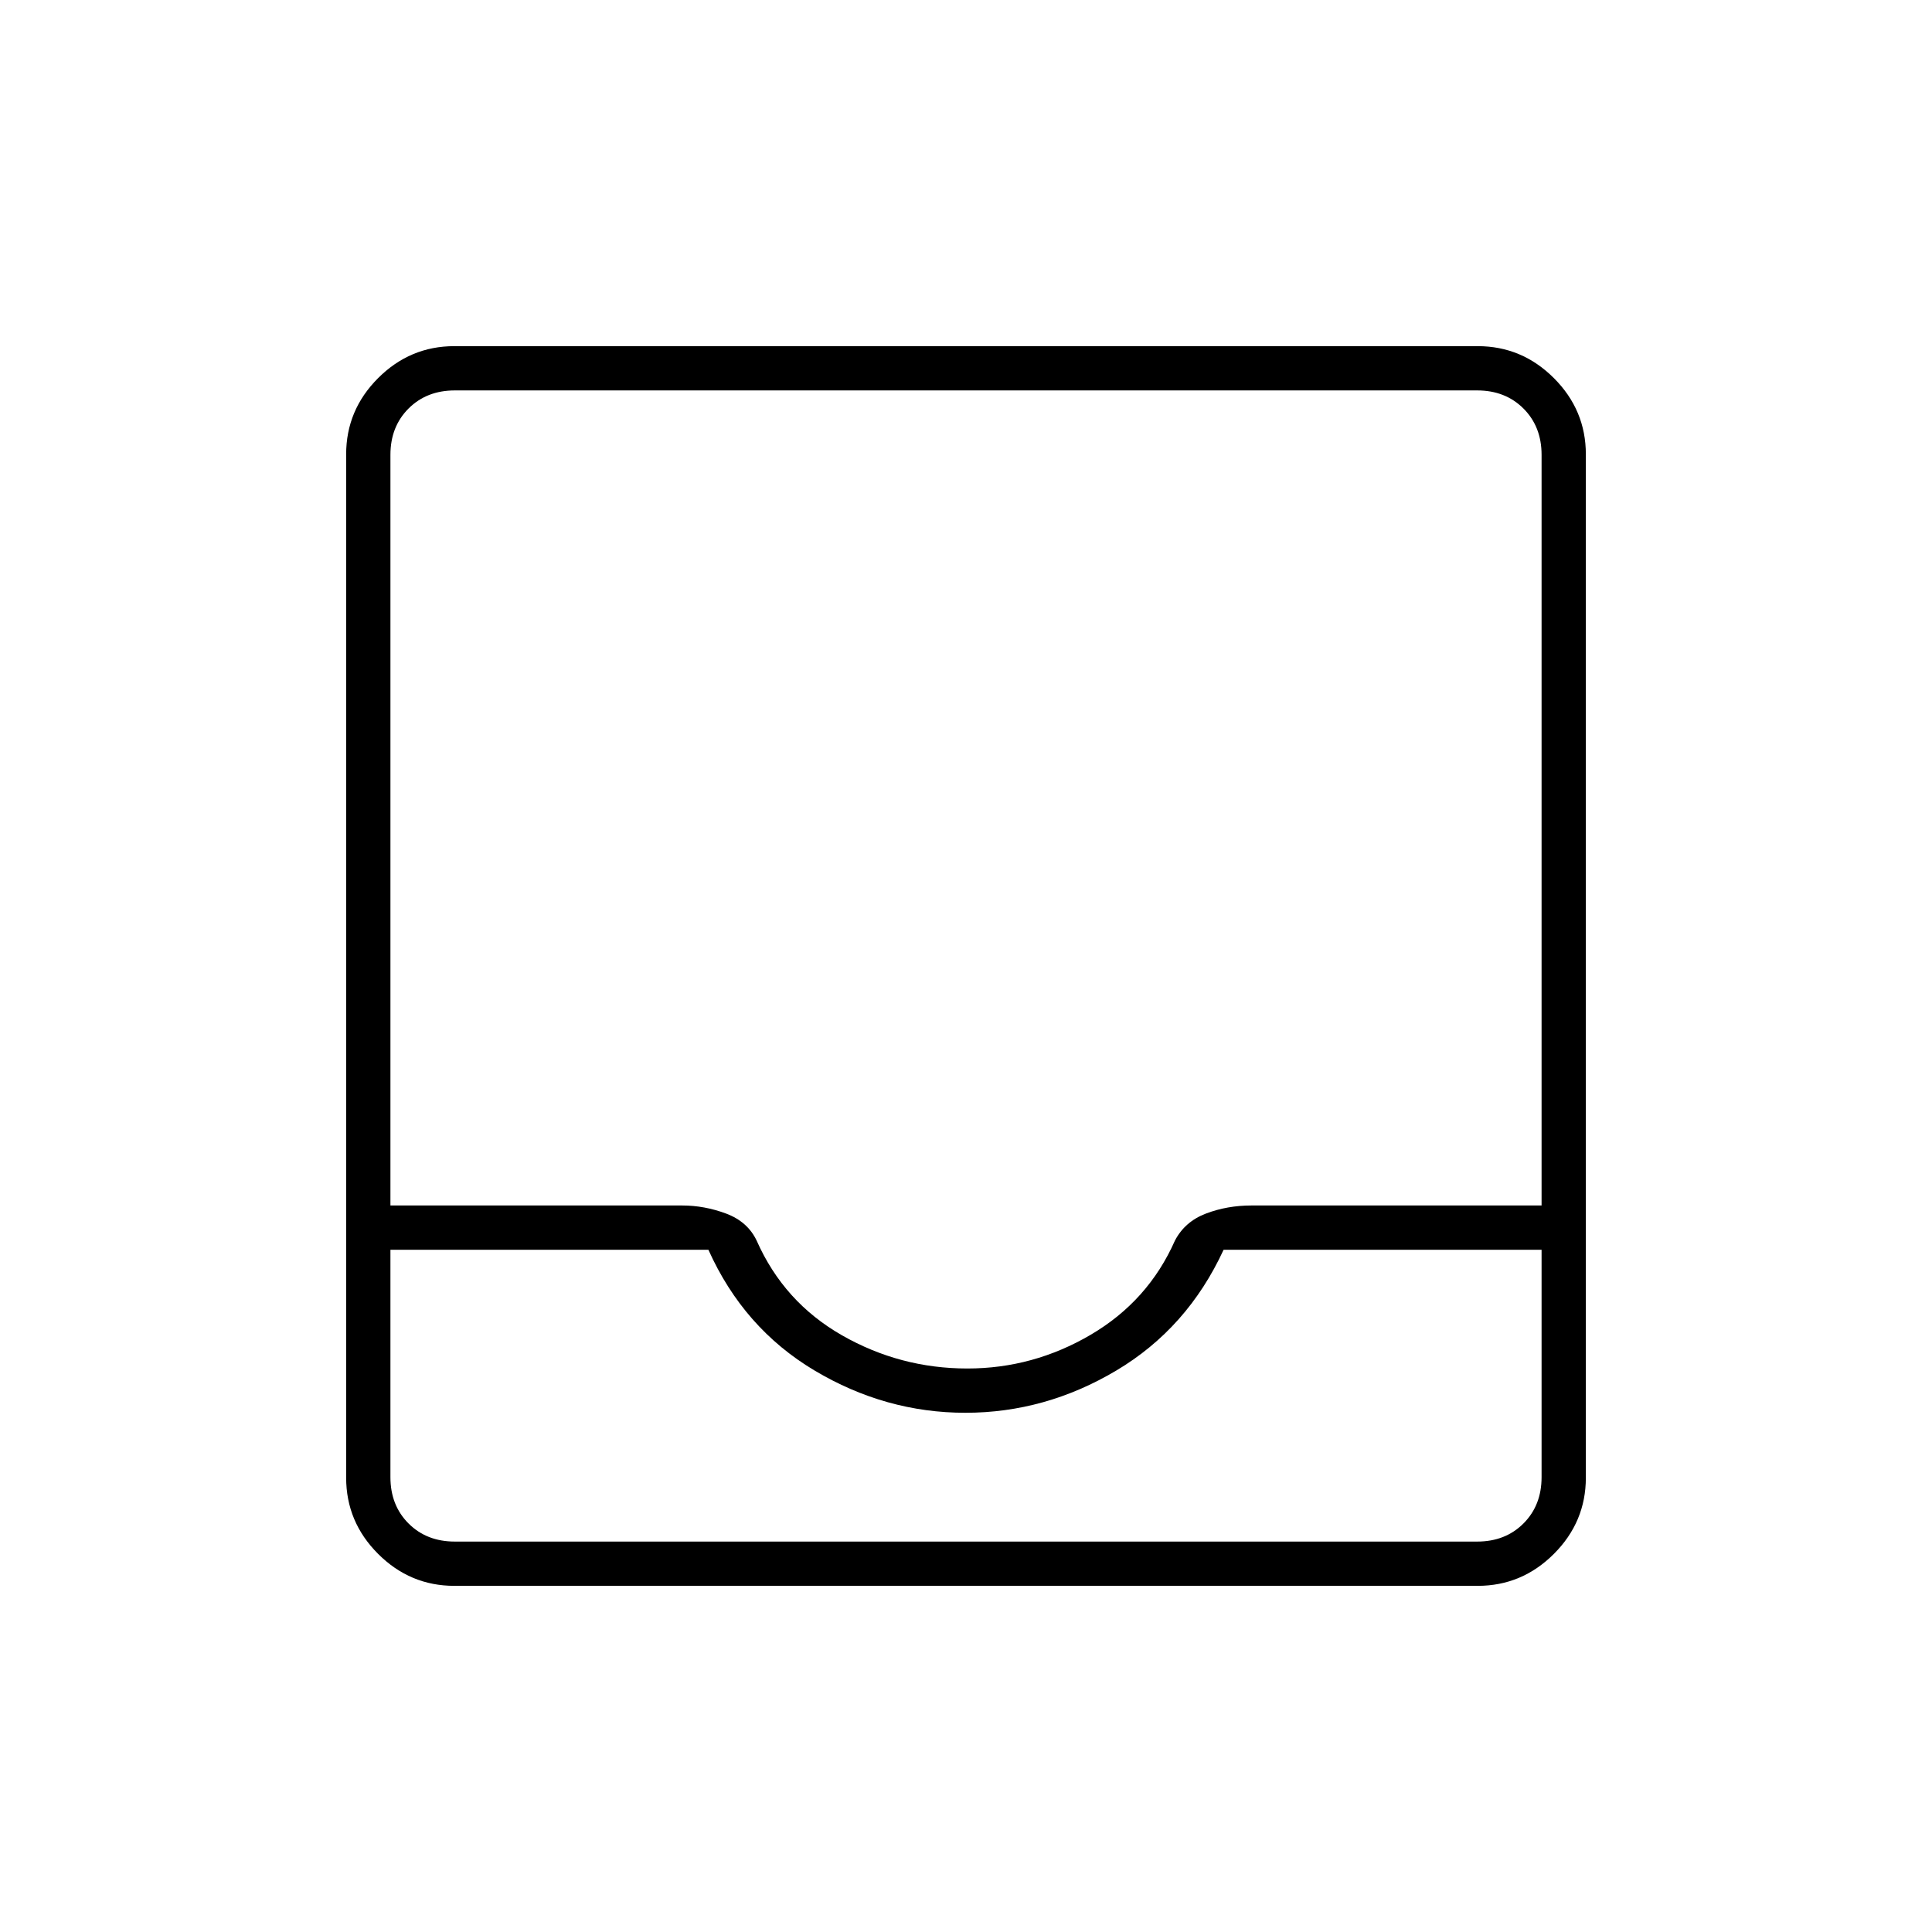 <svg xmlns="http://www.w3.org/2000/svg" height="48" viewBox="0 -960 960 960" width="48"><path d="M225.76-172q-22 0-37.88-15.88Q172-203.76 172-225.76v-508.48q0-22 15.88-37.88Q203.76-788 225.76-788h508.48q22 0 37.88 15.88Q788-756.24 788-734.24v508.48q0 22-15.88 37.88Q756.24-172 734.24-172H225.76Zm.24-22h508q14 0 23-9t9-23v-113H608q-18 39-53.3 60-35.29 21-75 21-39.7 0-74.95-21T352-339H194v113q0 14 9 23t23 9Zm254.69-86q32.69 0 61.25-16.75 28.56-16.75 41.85-46.75 4.93-9.5 15.47-13.5 10.55-4 22.56-4H766v-373q0-14-9-23t-23-9H226q-14 0-23 9t-9 23v373h145q11 0 21.75 4T376-343.5q13.5 30.5 42.37 47 28.87 16.5 62.32 16.5ZM226-194h-32 572-540Z"/></svg>